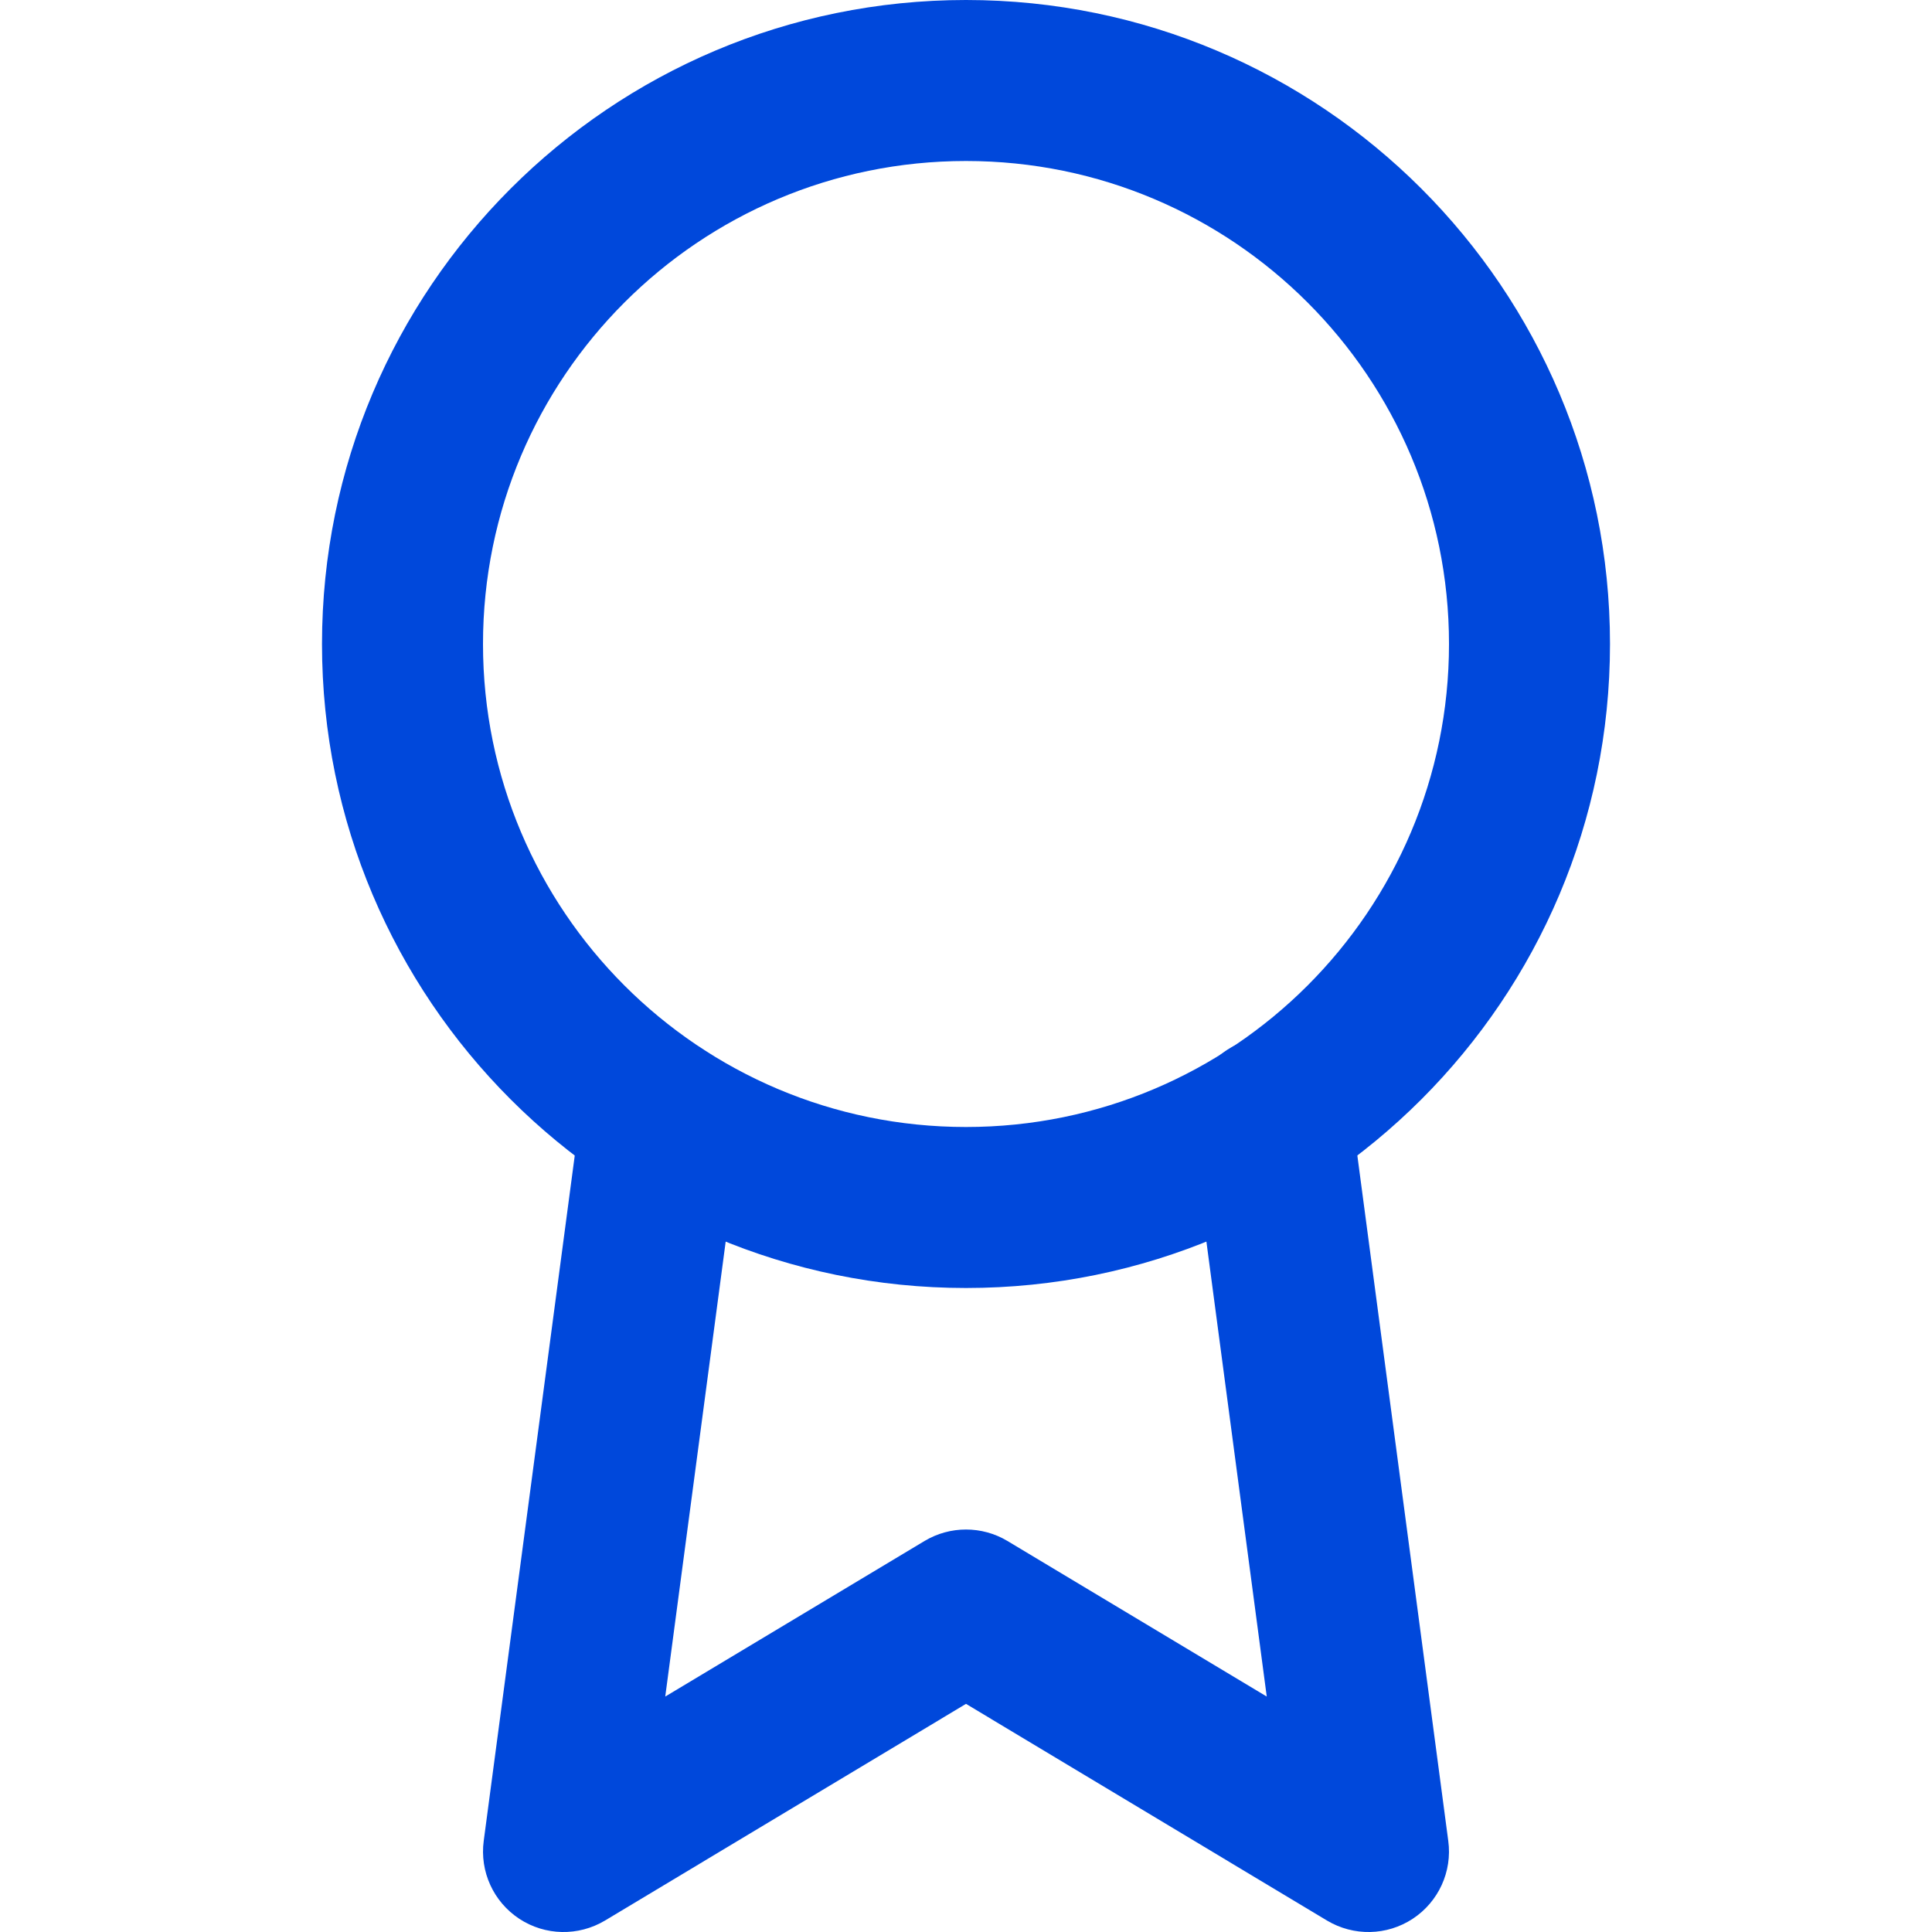 <svg width="24" height="24" viewBox="0 0 24 24" fill="none" xmlns="http://www.w3.org/2000/svg">
<g clip-path="url(#clip0_434_2435)">
<path fill-rule="evenodd" clip-rule="evenodd" d="M12 2C8.686 2 6 4.686 6 8C6 11.314 8.686 14 12 14C15.314 14 18 11.314 18 8C18 4.686 15.314 2 12 2ZM4 8C4 3.582 7.582 0 12 0C16.418 0 20 3.582 20 8C20 12.418 16.418 16 12 16C7.582 16 4 12.418 4 8Z" fill="#0048DB"/>
<path fill-rule="evenodd" clip-rule="evenodd" d="M15.659 12.889C16.206 12.816 16.709 13.201 16.781 13.748L17.991 22.869C18.042 23.249 17.87 23.625 17.549 23.836C17.228 24.047 16.815 24.055 16.485 23.858L12 21.166L7.515 23.858C7.185 24.055 6.772 24.047 6.451 23.836C6.13 23.625 5.958 23.249 6.009 22.868L7.219 13.758C7.291 13.211 7.794 12.826 8.342 12.899C8.889 12.971 9.274 13.474 9.201 14.022L8.264 21.075L11.486 19.142C11.802 18.953 12.198 18.953 12.514 19.142L15.736 21.075L14.799 14.011C14.726 13.464 15.111 12.961 15.659 12.889Z" fill="#0048DB"/>
</g>
<defs>
<clipPath id="clip0_434_2435">
<rect width="24" height="24" fill="white"/>
</clipPath>
</defs>
</svg>
